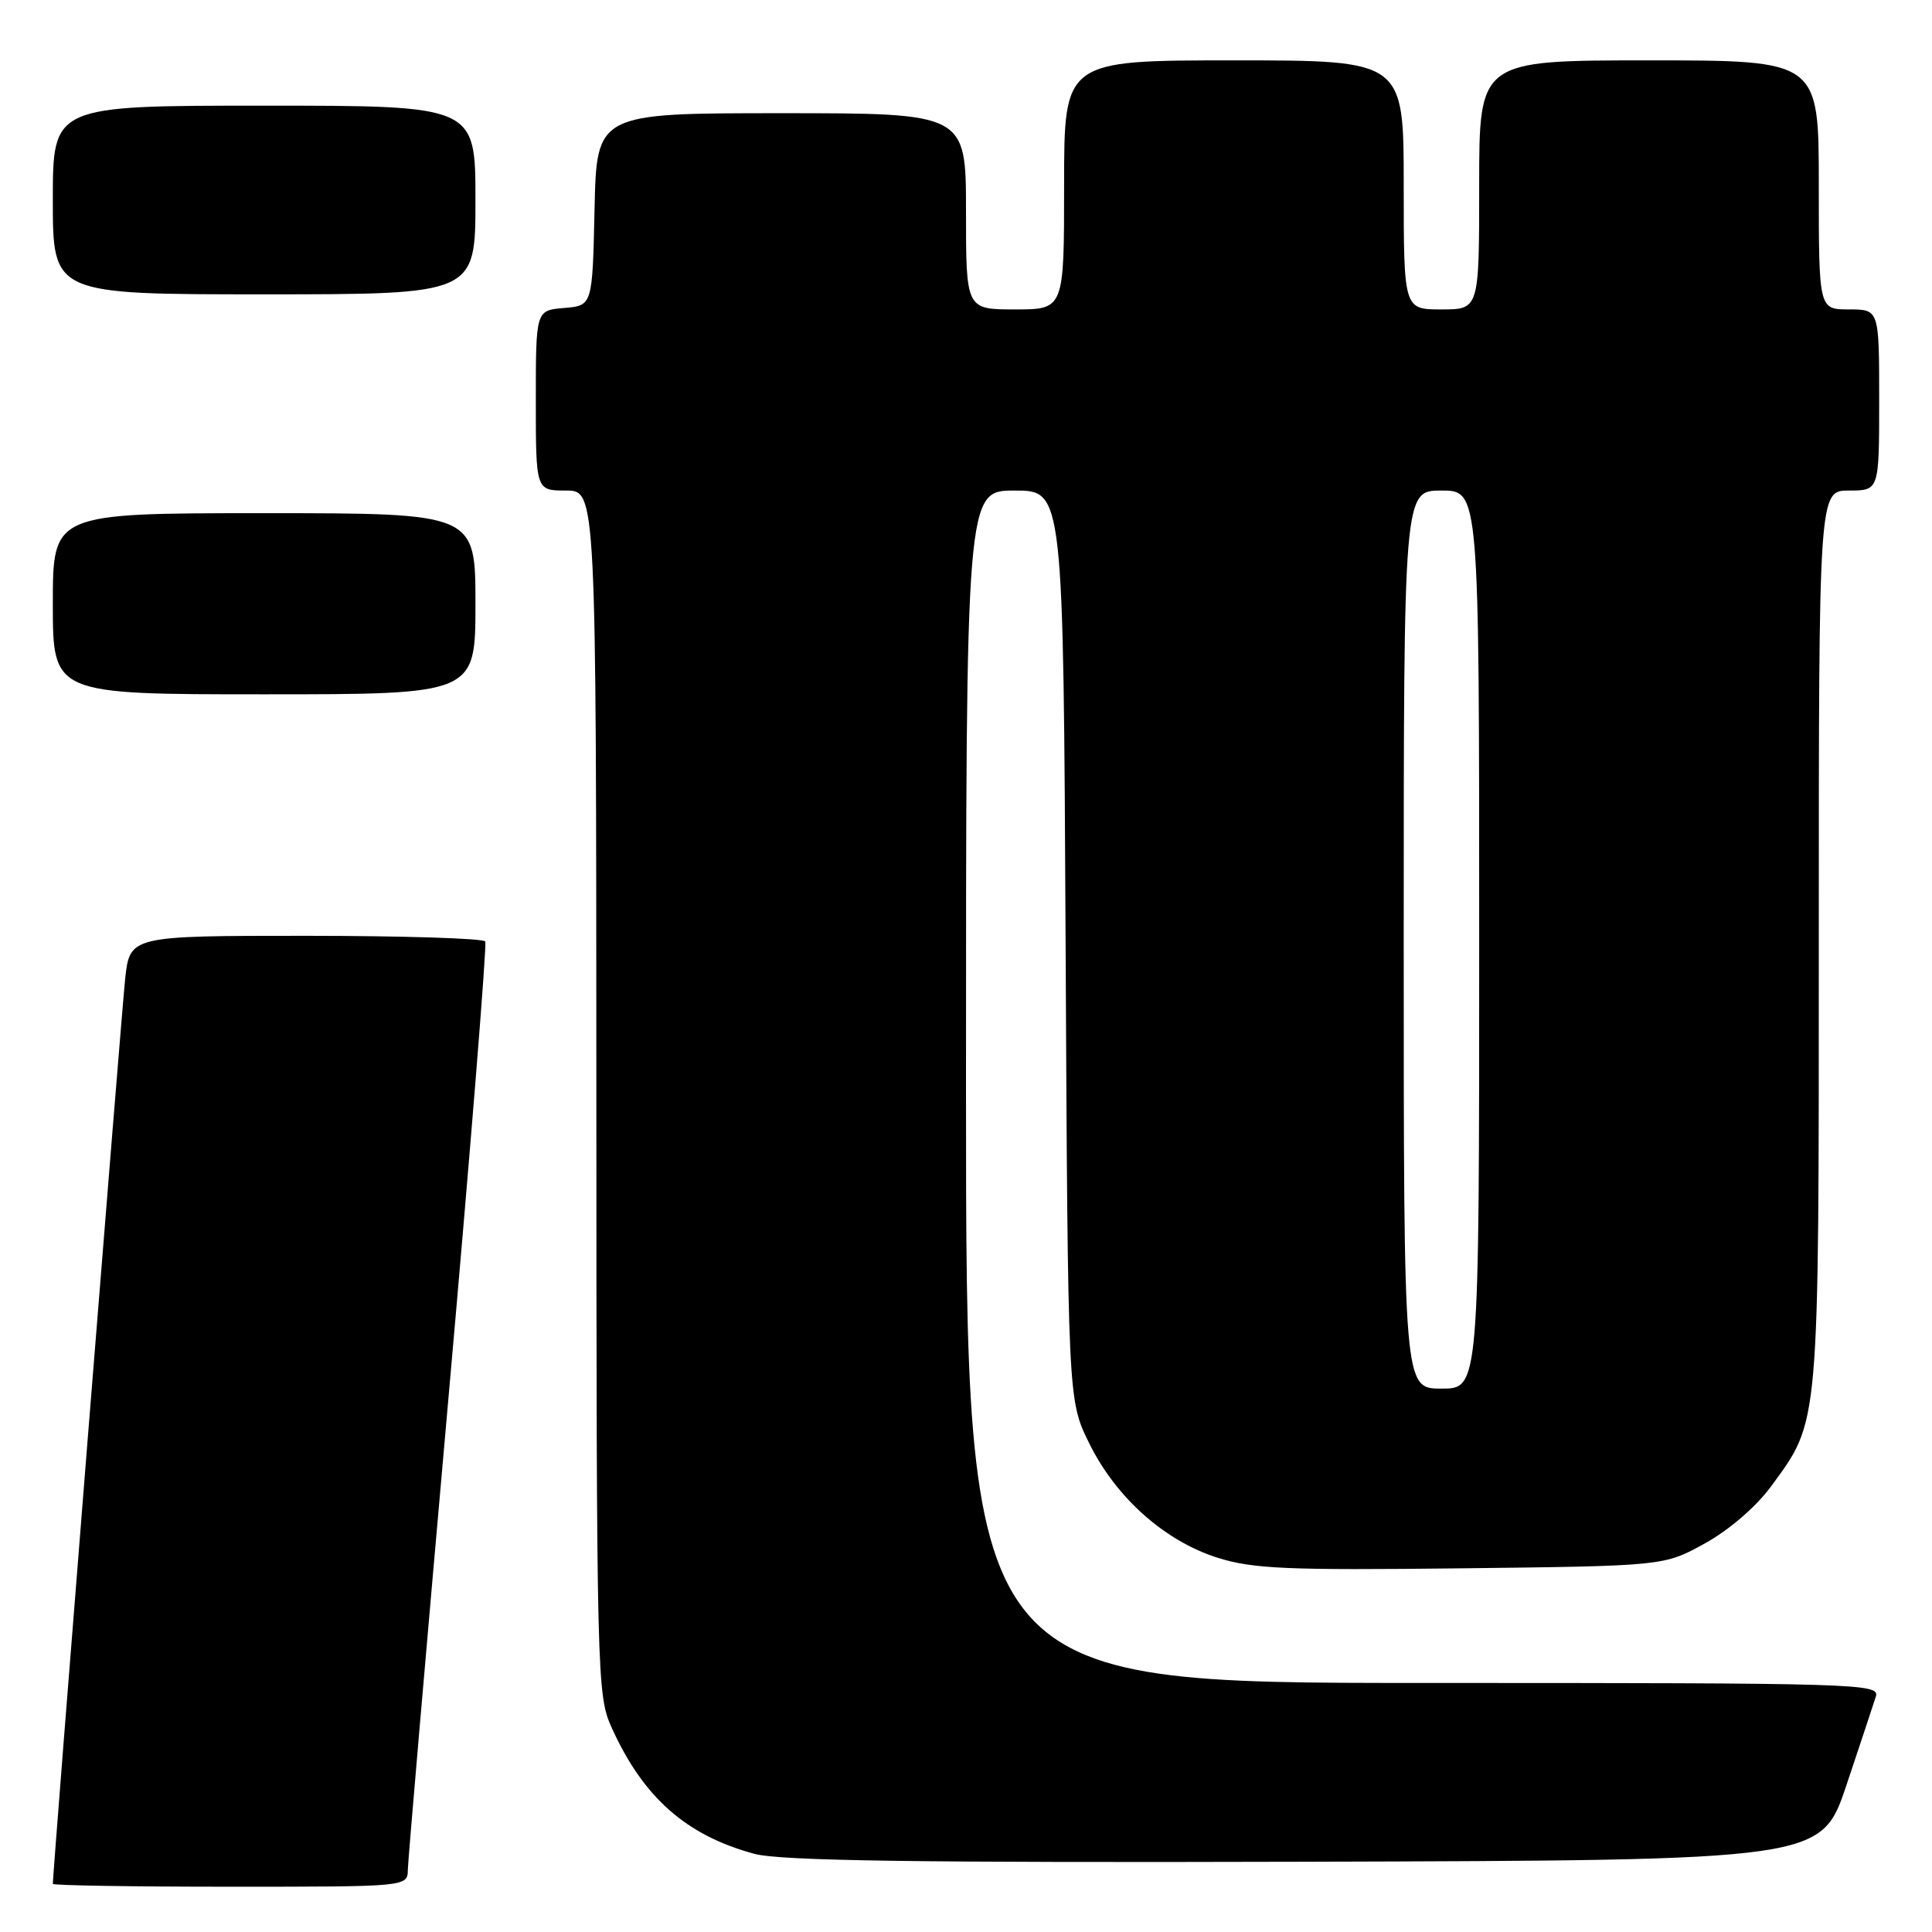 <?xml version="1.0" encoding="UTF-8" standalone="no"?>
<!DOCTYPE svg PUBLIC "-//W3C//DTD SVG 1.1//EN" "http://www.w3.org/Graphics/SVG/1.1/DTD/svg11.dtd" >
<svg xmlns="http://www.w3.org/2000/svg" xmlns:xlink="http://www.w3.org/1999/xlink" version="1.1" viewBox="0 0 256 256">
 <g >
 <path fill="currentColor"
d=" M 54.04 247.75 C 54.06 246.51 56.48 218.50 59.40 185.50 C 62.33 152.50 64.53 125.16 64.30 124.75 C 64.07 124.34 53.38 124.00 40.54 124.00 C 17.20 124.00 17.20 124.00 16.58 129.75 C 16.10 134.27 7.00 248.08 7.00 249.62 C 7.00 249.83 17.57 250.00 30.50 250.00 C 54.00 250.00 54.00 250.00 54.04 247.75 Z  M 244.66 236.55 C 246.49 231.08 248.25 225.79 248.56 224.80 C 249.11 223.08 246.43 223.00 188.57 223.00 C 128.00 223.00 128.00 223.00 128.00 144.00 C 128.00 65.00 128.00 65.00 134.45 65.00 C 140.90 65.00 140.90 65.00 141.20 125.25 C 141.50 185.50 141.50 185.50 144.31 191.21 C 147.85 198.43 154.33 204.20 161.37 206.42 C 166.04 207.88 170.54 208.08 193.65 207.81 C 220.50 207.50 220.50 207.50 225.92 204.50 C 229.11 202.74 232.70 199.64 234.64 197.00 C 241.14 188.12 241.00 189.77 241.00 124.32 C 241.00 65.00 241.00 65.00 245.00 65.00 C 249.00 65.00 249.00 65.00 249.00 53.00 C 249.00 41.00 249.00 41.00 245.00 41.00 C 241.00 41.00 241.00 41.00 241.00 24.50 C 241.00 8.00 241.00 8.00 218.50 8.00 C 196.00 8.00 196.00 8.00 196.00 24.50 C 196.00 41.00 196.00 41.00 191.00 41.00 C 186.00 41.00 186.00 41.00 186.00 24.50 C 186.00 8.00 186.00 8.00 163.50 8.00 C 141.00 8.00 141.00 8.00 141.00 24.50 C 141.00 41.00 141.00 41.00 134.50 41.00 C 128.00 41.00 128.00 41.00 128.00 28.00 C 128.00 15.00 128.00 15.00 103.53 15.00 C 79.06 15.00 79.06 15.00 78.78 27.75 C 78.50 40.50 78.50 40.50 74.75 40.81 C 71.00 41.12 71.00 41.12 71.00 53.06 C 71.00 65.00 71.00 65.00 75.00 65.00 C 79.00 65.00 79.00 65.00 79.02 144.75 C 79.04 222.71 79.09 224.60 81.07 228.97 C 85.25 238.19 90.93 243.20 99.95 245.64 C 103.38 246.57 121.39 246.83 172.91 246.69 C 241.32 246.50 241.32 246.50 244.66 236.55 Z  M 63.00 80.00 C 63.00 68.00 63.00 68.00 35.00 68.00 C 7.00 68.00 7.00 68.00 7.00 80.00 C 7.00 92.00 7.00 92.00 35.00 92.00 C 63.00 92.00 63.00 92.00 63.00 80.00 Z  M 63.00 26.50 C 63.00 14.00 63.00 14.00 35.00 14.00 C 7.00 14.00 7.00 14.00 7.00 26.50 C 7.00 39.00 7.00 39.00 35.00 39.00 C 63.00 39.00 63.00 39.00 63.00 26.50 Z  M 186.00 124.50 C 186.00 65.00 186.00 65.00 191.00 65.00 C 196.00 65.00 196.00 65.00 196.00 124.50 C 196.00 184.00 196.00 184.00 191.00 184.00 C 186.00 184.00 186.00 184.00 186.00 124.50 Z "/>
</g>
</svg>